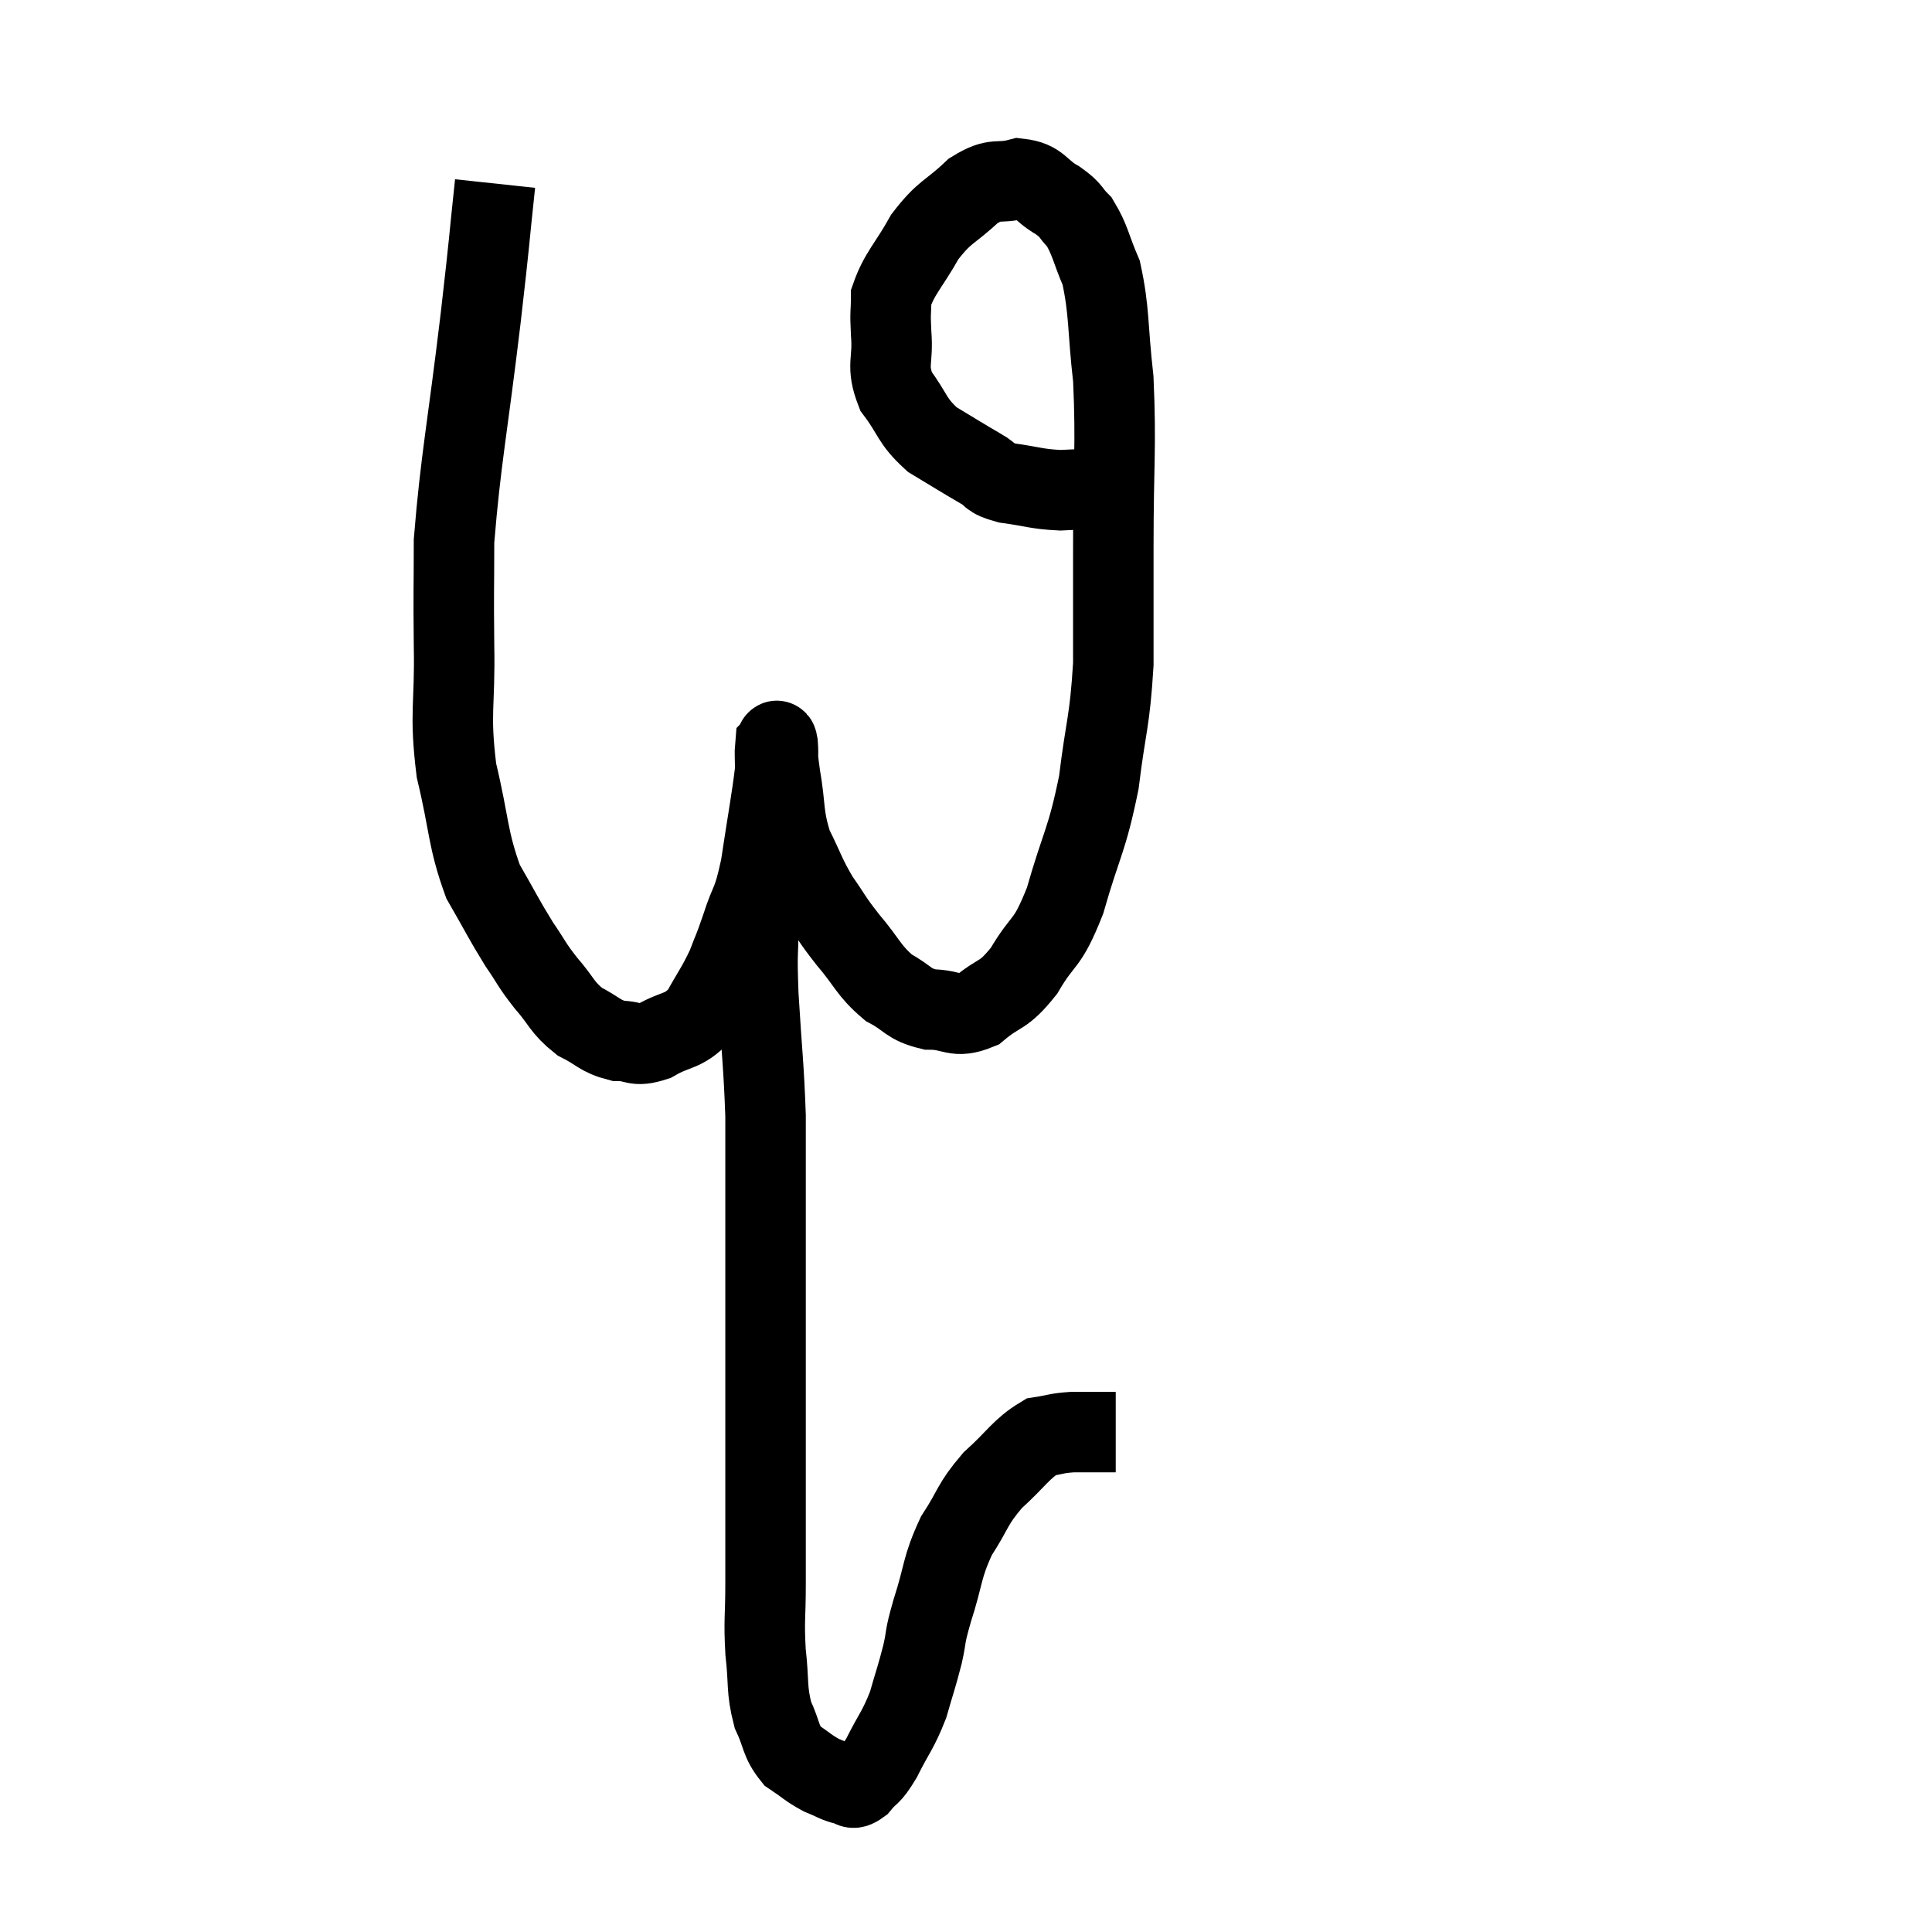 <svg width="48" height="48" viewBox="0 0 48 48" xmlns="http://www.w3.org/2000/svg"><path d="M 12.3 4.56 C 12.12 6.24, 12.195 5.7, 11.94 7.92 C 11.61 10.68, 11.445 11.415, 11.28 13.44 C 11.28 14.73, 11.265 14.595, 11.28 16.02 C 11.31 17.58, 11.16 17.67, 11.34 19.14 C 11.67 20.52, 11.61 20.82, 12 21.9 C 12.45 22.68, 12.51 22.83, 12.9 23.46 C 13.23 23.94, 13.185 23.94, 13.56 24.42 C 13.98 24.9, 13.95 25.02, 14.4 25.38 C 14.88 25.62, 14.895 25.74, 15.36 25.86 C 15.81 25.86, 15.75 26.025, 16.26 25.86 C 16.83 25.53, 16.95 25.665, 17.4 25.2 C 17.73 24.6, 17.805 24.54, 18.06 24 C 18.24 23.52, 18.21 23.655, 18.42 23.04 C 18.66 22.29, 18.69 22.515, 18.9 21.54 C 19.08 20.34, 19.17 19.89, 19.26 19.14 C 19.26 18.84, 19.245 18.705, 19.26 18.54 C 19.29 18.51, 19.29 18.3, 19.32 18.48 C 19.35 18.87, 19.29 18.63, 19.38 19.26 C 19.53 20.13, 19.44 20.235, 19.68 21 C 20.01 21.66, 19.995 21.735, 20.34 22.32 C 20.7 22.83, 20.625 22.785, 21.06 23.34 C 21.57 23.94, 21.57 24.105, 22.08 24.54 C 22.59 24.81, 22.545 24.945, 23.1 25.08 C 23.7 25.08, 23.715 25.32, 24.3 25.08 C 24.87 24.6, 24.9 24.795, 25.44 24.12 C 25.95 23.25, 25.995 23.55, 26.46 22.38 C 26.88 20.91, 27 20.91, 27.3 19.44 C 27.48 17.97, 27.57 17.97, 27.66 16.5 C 27.66 15.03, 27.66 15.33, 27.66 13.56 C 27.66 11.49, 27.735 11.115, 27.66 9.42 C 27.51 8.1, 27.57 7.755, 27.36 6.78 C 27.09 6.15, 27.09 5.97, 26.82 5.52 C 26.55 5.25, 26.655 5.25, 26.28 4.98 C 25.8 4.71, 25.845 4.5, 25.32 4.44 C 24.75 4.59, 24.765 4.38, 24.18 4.74 C 23.58 5.31, 23.49 5.22, 22.98 5.88 C 22.56 6.63, 22.35 6.78, 22.14 7.38 C 22.14 7.83, 22.11 7.695, 22.14 8.28 C 22.2 9, 22.005 9.06, 22.26 9.72 C 22.71 10.32, 22.635 10.44, 23.16 10.92 C 23.76 11.28, 23.895 11.37, 24.36 11.64 C 24.69 11.82, 24.525 11.865, 25.02 12 C 25.68 12.09, 25.74 12.15, 26.34 12.18 C 26.88 12.15, 27.03 12.165, 27.42 12.12 C 27.66 12.06, 27.78 12.03, 27.9 12 C 27.9 12, 27.9 12, 27.9 12 L 27.9 12" fill="none" stroke="black" stroke-width="2"></path><path d="M 18.9 22.2 C 18.87 22.56, 18.855 22.29, 18.84 22.92 C 18.84 23.82, 18.795 23.52, 18.84 24.72 C 18.93 26.22, 18.975 26.445, 19.02 27.72 C 19.02 28.77, 19.02 28.455, 19.02 29.82 C 19.02 31.5, 19.02 31.455, 19.02 33.18 C 19.02 34.95, 19.02 35.175, 19.02 36.72 C 19.02 38.04, 19.02 38.28, 19.02 39.36 C 19.02 40.2, 18.975 40.23, 19.02 41.04 C 19.11 41.82, 19.035 41.955, 19.2 42.6 C 19.44 43.11, 19.38 43.245, 19.68 43.62 C 20.04 43.86, 20.07 43.92, 20.4 44.1 C 20.7 44.22, 20.76 44.28, 21 44.34 C 21.18 44.34, 21.135 44.505, 21.36 44.34 C 21.63 44.01, 21.6 44.175, 21.9 43.68 C 22.23 43.02, 22.305 43.005, 22.56 42.36 C 22.74 41.73, 22.77 41.685, 22.92 41.1 C 23.04 40.56, 22.95 40.755, 23.16 40.02 C 23.46 39.09, 23.385 38.97, 23.76 38.16 C 24.21 37.47, 24.135 37.395, 24.66 36.78 C 25.26 36.24, 25.365 36, 25.86 35.7 C 26.25 35.64, 26.22 35.61, 26.64 35.58 C 27.09 35.58, 27.27 35.58, 27.54 35.58 C 27.63 35.58, 27.675 35.58, 27.72 35.58 C 27.72 35.58, 27.72 35.58, 27.72 35.58 L 27.72 35.58" fill="none" stroke="black" stroke-width="2"></path></svg>